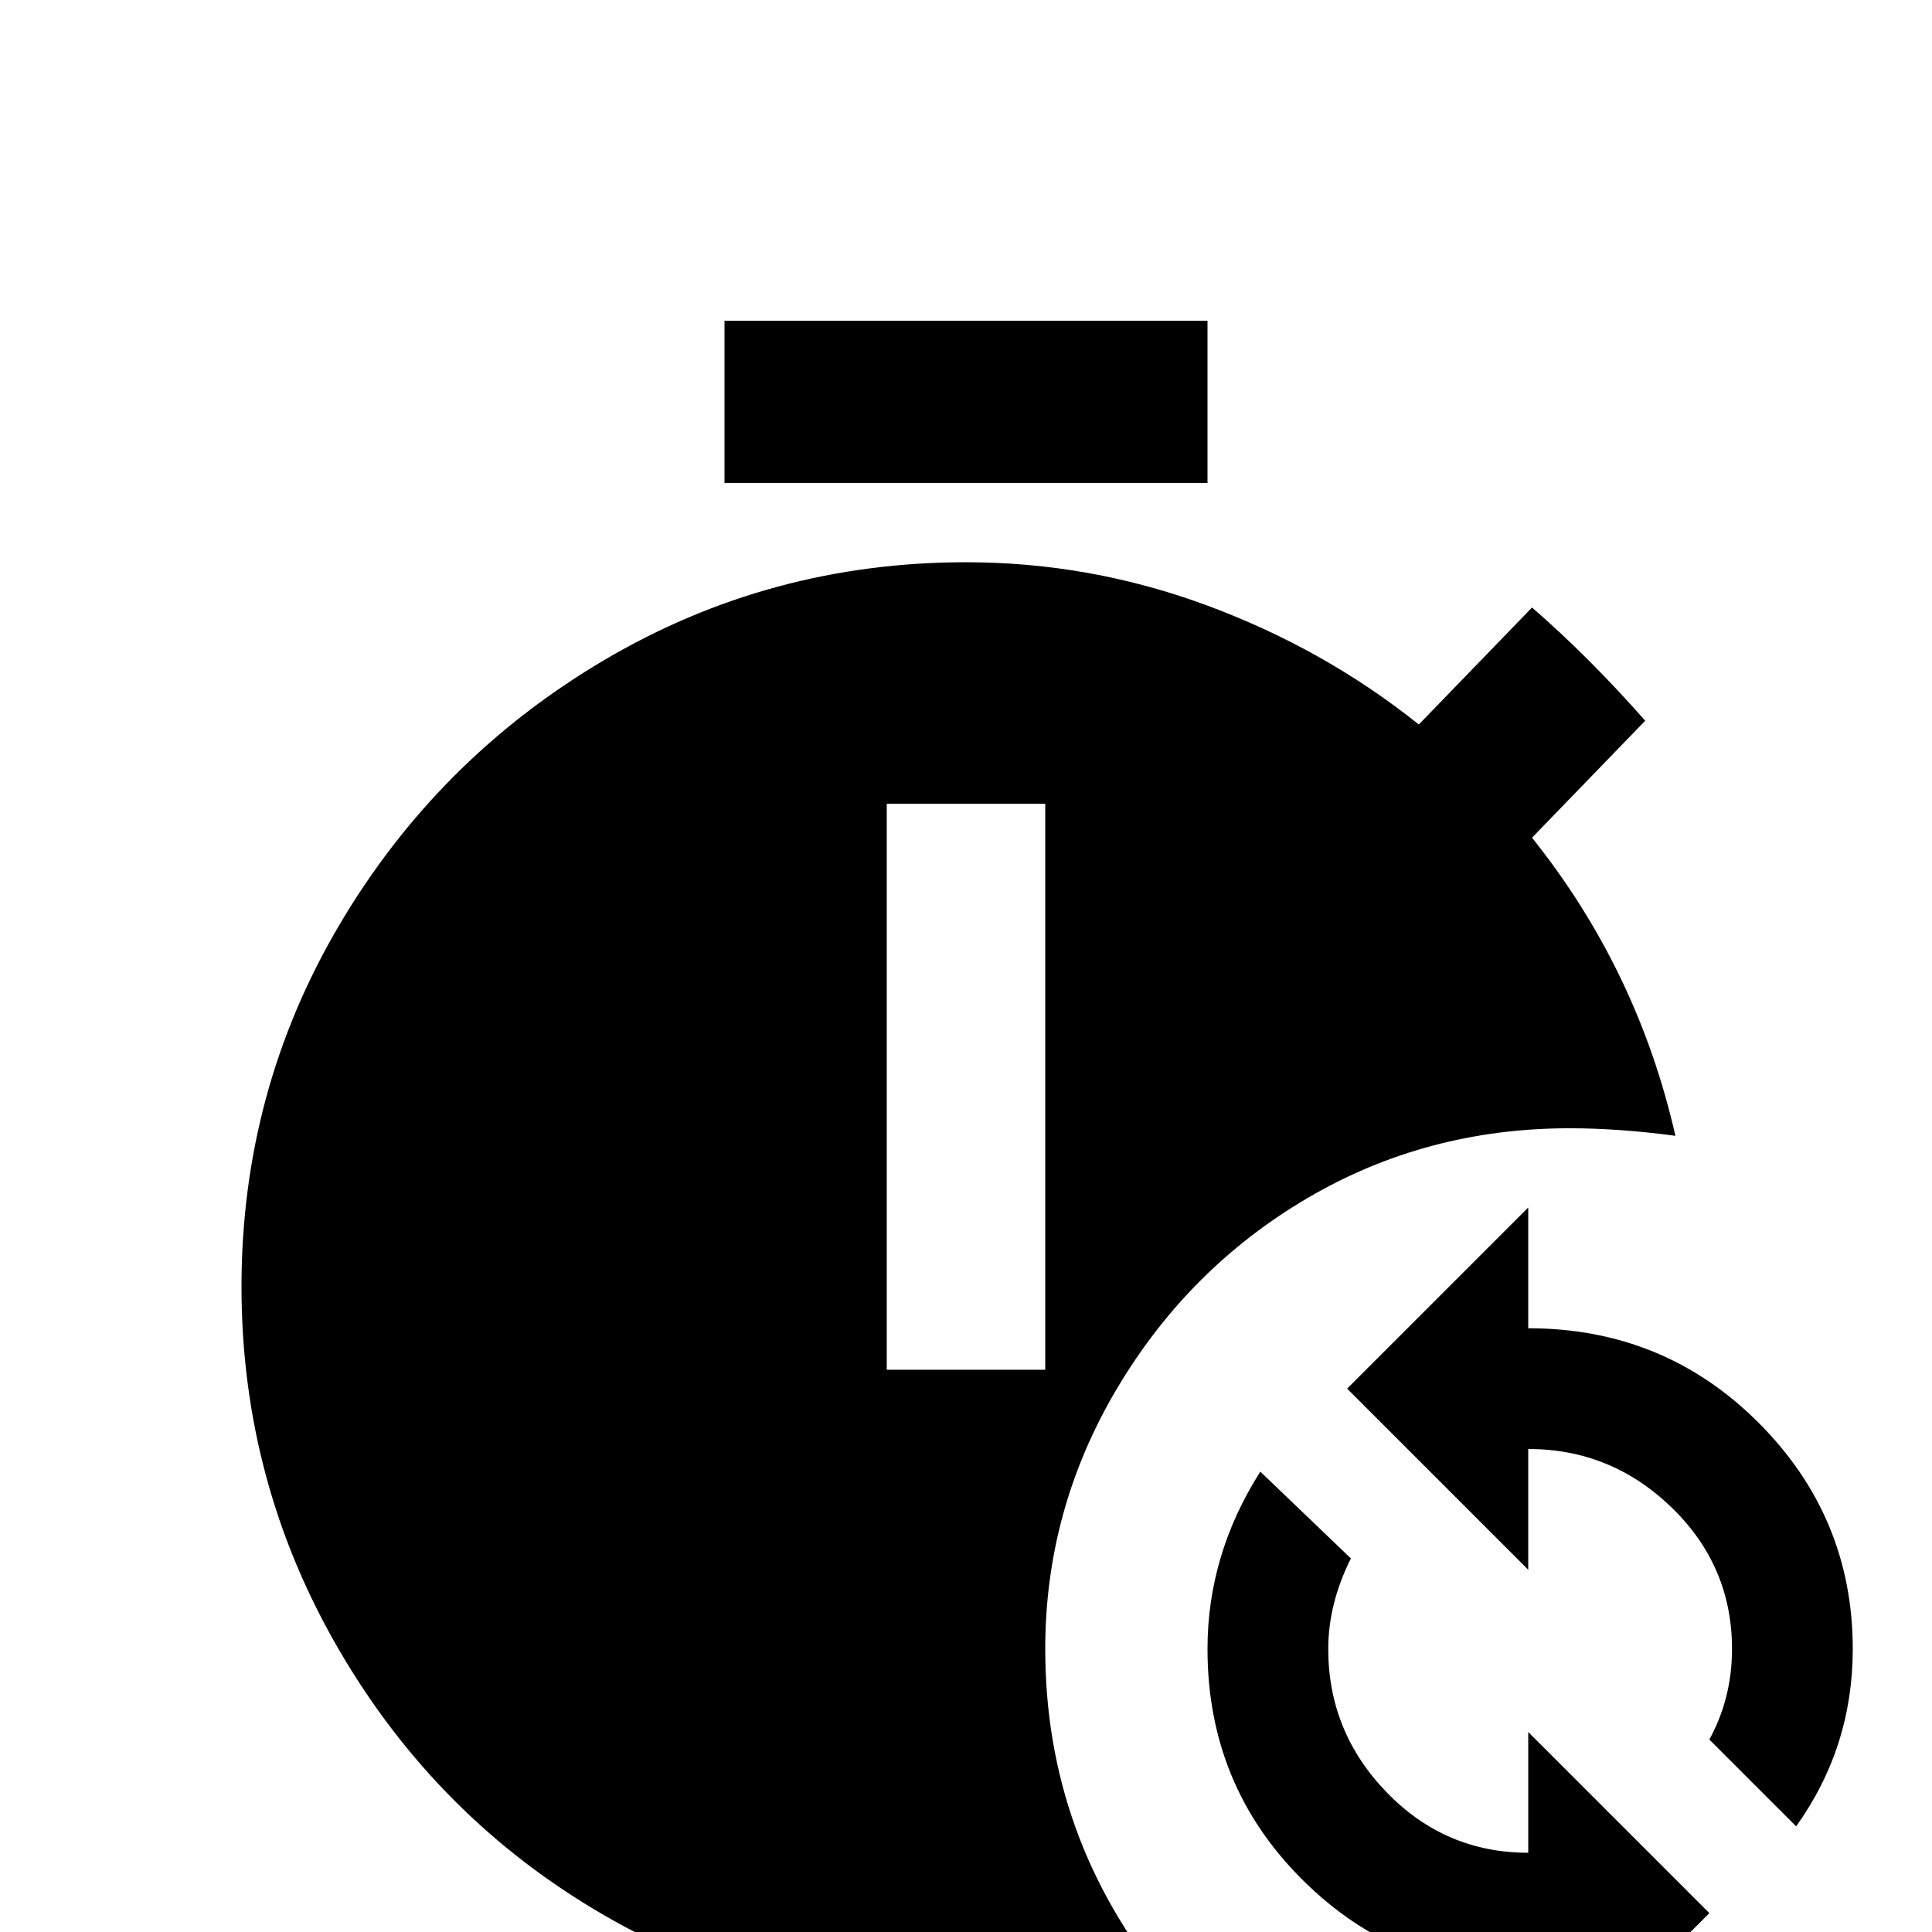 <svg xmlns="http://www.w3.org/2000/svg" viewBox="0 -512 512 512">
	<path fill="#000000" d="M320 -384H192V-427H320ZM277 -75Q277 -25 309 14Q282 21 256 21Q204 21 160 -4.5Q116 -30 90 -74.5Q64 -119 64 -171Q64 -223 90 -267Q116 -311 160 -337Q204 -363 256 -363Q289 -363 320 -351.5Q351 -340 376 -320L406 -351Q421 -338 436 -321L406 -290Q434 -255 444 -211Q429 -213 416 -213Q378 -213 346.5 -194.5Q315 -176 296 -144Q277 -112 277 -75ZM277 -299H235V-149H277ZM405 -160V-192L357 -144L405 -96V-128Q427 -128 443 -112.5Q459 -97 459 -75Q459 -62 453 -51L476 -28Q491 -49 491 -75Q491 -110 466 -135Q441 -160 405 -160ZM405 -21Q383 -21 367.5 -37Q352 -53 352 -75Q352 -87 358 -99L334 -122Q320 -100 320 -75Q320 -39 345 -14Q370 11 405 11V43L453 -5L405 -53Z"/>
</svg>